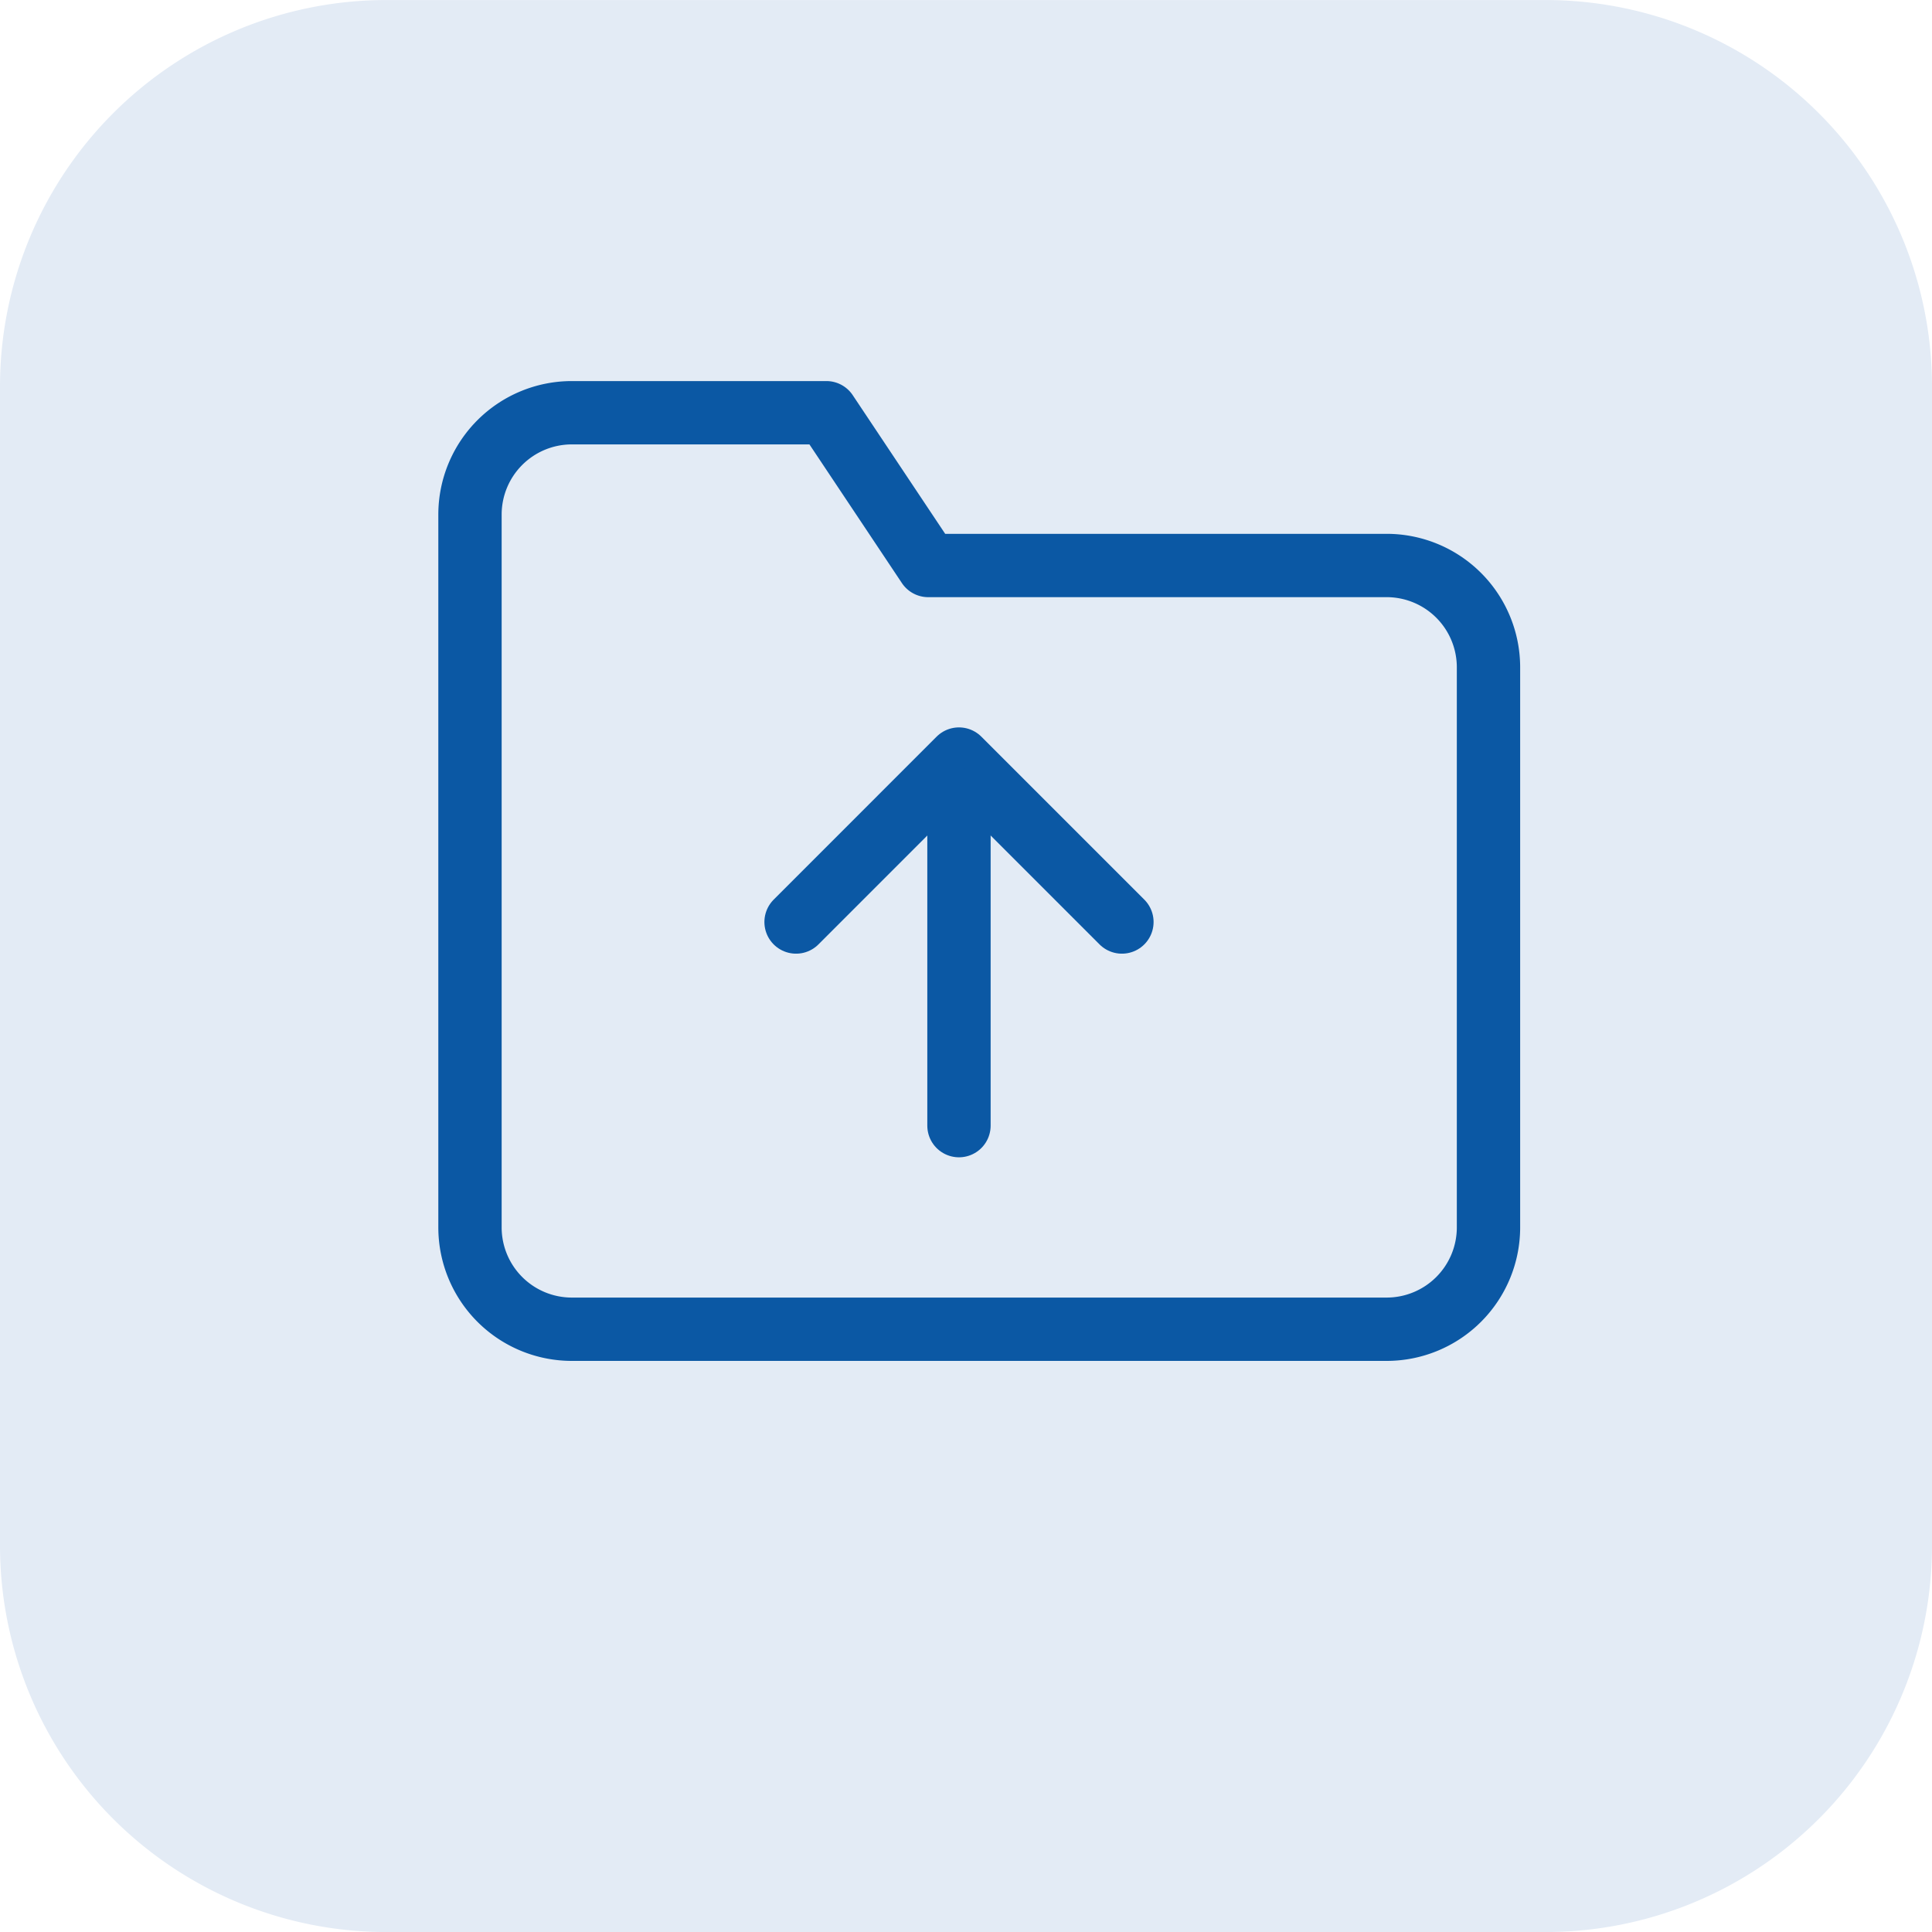 <svg xmlns="http://www.w3.org/2000/svg" xmlns:xlink="http://www.w3.org/1999/xlink" width="50.854" height="50.854" viewBox="0 0 50.854 50.854">
  <defs>
    <clipPath id="clip-path">
      <rect id="Rectángulo_1511" data-name="Rectángulo 1511" width="32" height="32" transform="translate(0 0.171)" fill="#0b58a4"/>
    </clipPath>
  </defs>
  <g id="Grupo_3288" data-name="Grupo 3288" transform="translate(477.854 -3098.78)">
    <g id="Grupo_3284" data-name="Grupo 3284" transform="translate(-797.164 173.036)">
      <path id="Trazado_1726" data-name="Trazado 1726" d="M10.171,0H40.683A10.171,10.171,0,0,1,50.854,10.171V40.683A10.171,10.171,0,0,1,40.683,50.854H10.171A10.171,10.171,0,0,1,0,40.683V10.171A10.171,10.171,0,0,1,10.171,0Z" transform="translate(319.31 2925.745)" fill="#e3ebf5"/>
      <g id="Grupo_3283" data-name="Grupo 3283" transform="translate(329 2935)">
        <g id="fi_arrow-up-circle" transform="translate(0 0)" clip-path="url(#clip-path)">
          <path id="Trazado_1527" data-name="Trazado 1527" d="M15.895,11.813,11.606,7.524,7.318,11.813" transform="translate(3.946 3.2)" fill="none" stroke="#0b58a4" stroke-linecap="round" stroke-linejoin="round" stroke-width="1.667"/>
          <path id="Trazado_1528" data-name="Trazado 1528" d="M10.651,16.1V7.524" transform="translate(4.901 4.273)" fill="none" stroke="#0b58a4" stroke-linecap="round" stroke-linejoin="round" stroke-width="1.667"/>
        </g>
        <path id="Vector" d="M28.457,22.8a2.681,2.681,0,0,1-2.681,2.681H4.329A2.681,2.681,0,0,1,1.648,22.8V4.038A2.681,2.681,0,0,1,4.329,1.357h6.7l2.681,4.021H25.776A2.681,2.681,0,0,1,28.457,8.06Z" transform="translate(1.033 0.251)" fill="none" stroke="#0b58a4" stroke-linecap="round" stroke-linejoin="round" stroke-width="1.667"/>
      </g>
    </g>
  </g>
</svg>

